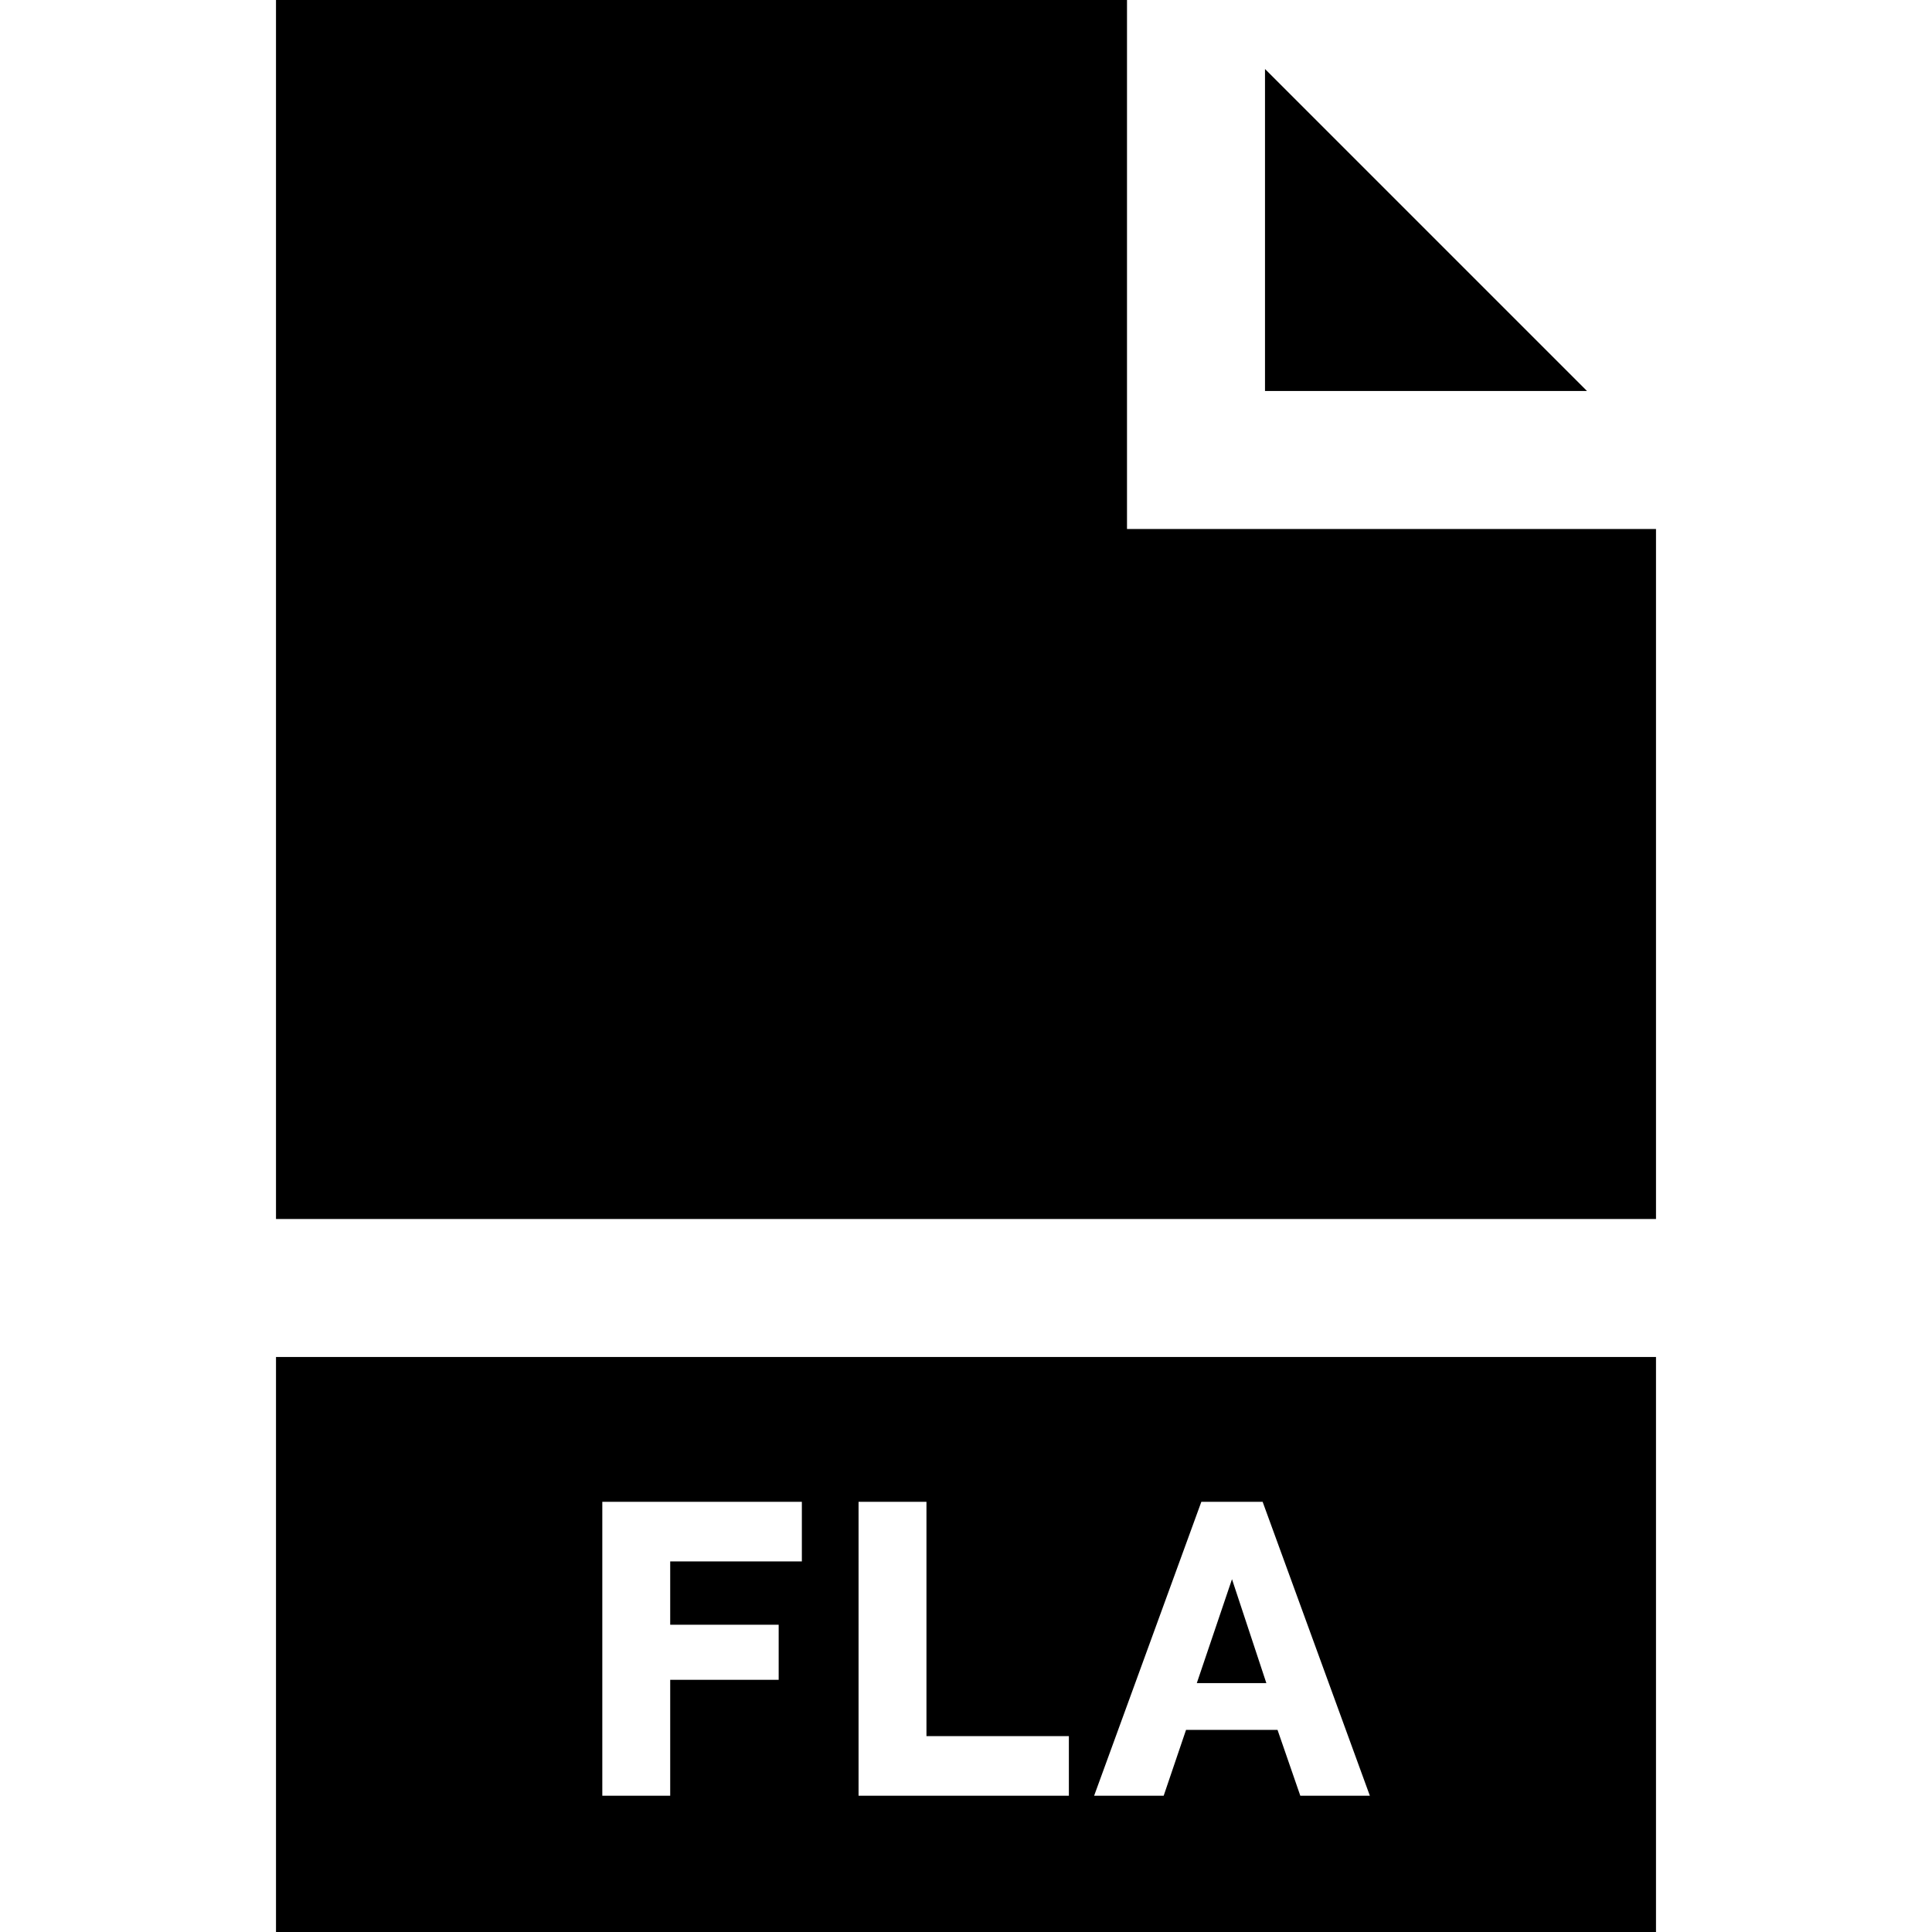 <?xml version="1.0" encoding="iso-8859-1"?>
<!-- Generator: Adobe Illustrator 19.0.0, SVG Export Plug-In . SVG Version: 6.00 Build 0)  -->
<svg version="1.1" id="Layer_1" xmlns="http://www.w3.org/2000/svg" xmlns:xlink="http://www.w3.org/1999/xlink" x="0px" y="0px"
	 viewBox="0 0 420 420" style="enable-background:new 0 0 420 420;" xml:space="preserve">
<g>
	<polygon points="245,115 245,0 60,0 60,265 360,265 360,115 	"/>
	<polygon points="275,15 275,85 345,85 	"/>
	<polygon points="267.824,343.305 260.174,365.895 275.294,365.895 	"/>
	<path d="M60,420h300V295H60V420z M261.164,326.475h13.319l23.311,63.899h-15.12l-4.95-14.31h-19.89l-4.86,14.31h-15.12
		L261.164,326.475z M186.645,326.475h14.76v50.939h30.96v12.96h-45.72V326.475z M130.936,326.475h43.38v12.959h-28.62v13.771h23.58
		v11.97h-23.58v25.2h-14.76V326.475z"/>
</g>
<g>
</g>
<g>
</g>
<g>
</g>
<g>
</g>
<g>
</g>
<g>
</g>
<g>
</g>
<g>
</g>
<g>
</g>
<g>
</g>
<g>
</g>
<g>
</g>
<g>
</g>
<g>
</g>
<g>
</g>
</svg>

